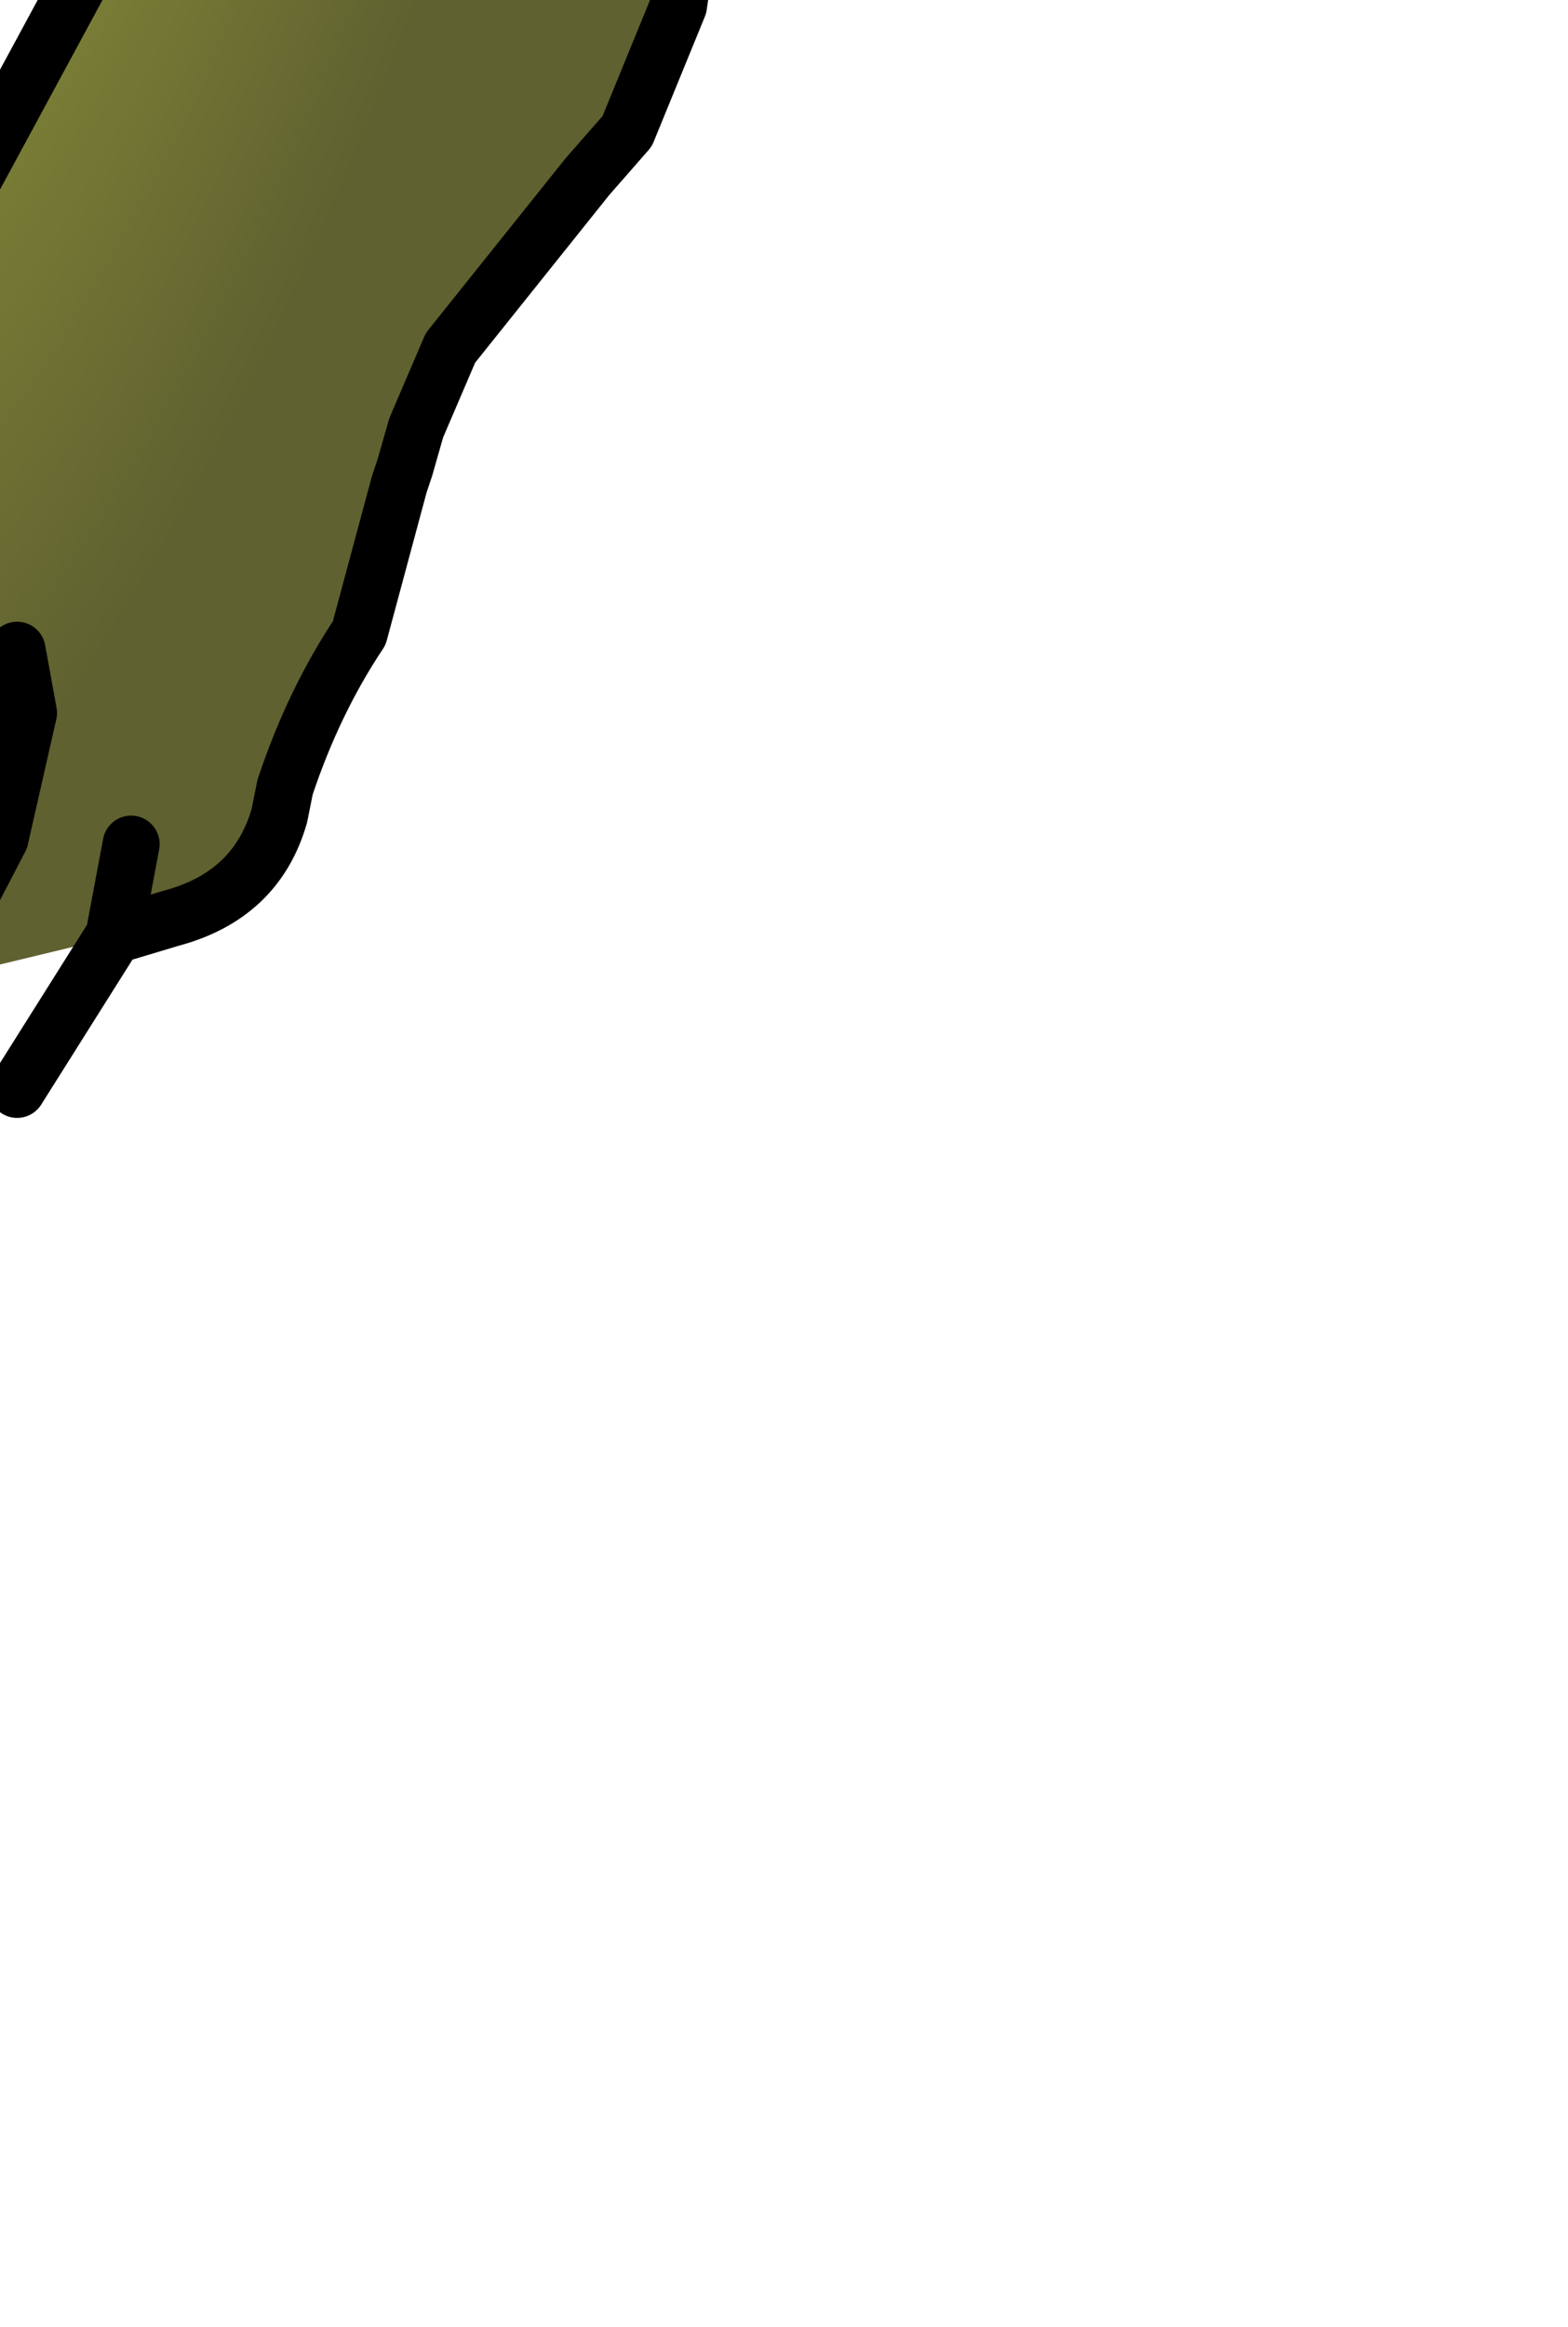 <?xml version="1.0" encoding="UTF-8" standalone="no"?>
<svg xmlns:xlink="http://www.w3.org/1999/xlink" height="20.4px" width="13.75px" xmlns="http://www.w3.org/2000/svg">
  <g transform="matrix(1.0, 0.0, 0.0, 1.0, 0.0, 0.0)">
    <path d="M-5.65 7.0 Q-4.75 6.25 -3.8 5.65 L-3.5 5.5 -2.5 4.75 -2.3 4.55 -2.15 4.35 -0.9 2.8 0.75 -0.25 2.1 -4.05 2.6 -6.3 2.7 -6.95 Q3.0 -8.3 3.6 -9.2 4.0 -9.8 4.65 -10.1 L4.9 -10.2 Q5.7 -10.25 6.2 -9.65 L6.7 -9.1 6.85 -8.65 6.85 -8.55 Q7.0 -7.7 6.35 -7.4 L6.3 -7.35 6.15 -7.25 5.55 -6.8 5.55 -6.75 5.15 -6.05 5.15 -5.75 5.15 -5.1 5.5 -3.4 5.95 -1.95 6.05 -0.65 5.95 0.05 5.5 1.15 5.15 1.55 3.95 3.05 3.65 3.75 3.55 4.1 3.5 4.25 3.15 5.55 Q2.75 6.15 2.5 6.9 L2.45 7.15 Q2.25 7.85 1.5 8.05 L1.0 8.2 1.15 7.4 1.0 8.2 0.85 8.25 -0.6 8.6 -0.65 8.6 -1.3 8.65 -2.1 8.7 -2.35 8.7 -2.9 8.65 -3.2 8.5 -4.4 7.8 -5.65 7.0 M-2.75 5.85 Q-3.1 6.9 -4.05 7.55 L-4.4 7.8 -4.05 7.55 Q-3.1 6.9 -2.75 5.85 M0.15 5.7 L0.25 6.25 0.0 7.35 -0.65 8.6 0.0 7.35 0.25 6.25 0.15 5.7 M-1.4 5.95 Q-1.3 6.4 -1.5 6.8 -2.0 7.9 -2.9 8.65 -2.0 7.9 -1.5 6.8 -1.3 6.4 -1.4 5.95" fill="url(#gradient0)" fill-rule="evenodd" stroke="none"/>
    <path d="M1.0 8.2 L1.5 8.05 Q2.25 7.85 2.45 7.15 L2.5 6.9 Q2.75 6.15 3.15 5.55 L3.5 4.25 3.55 4.1 3.65 3.75 3.95 3.05 5.15 1.55 5.5 1.15 5.95 0.05 6.05 -0.65 5.95 -1.95 5.5 -3.4 5.15 -5.1 5.15 -5.75 5.15 -6.05 5.55 -6.75 5.55 -6.8 6.15 -7.25 6.3 -7.35 6.35 -7.4 Q7.0 -7.7 6.85 -8.55 L6.85 -8.65 6.7 -9.1 6.2 -9.65 Q5.7 -10.25 4.9 -10.2 L4.65 -10.1 Q4.0 -9.8 3.6 -9.2 3.0 -8.3 2.7 -6.95 L2.6 -6.3 2.1 -4.05 0.75 -0.25 -0.9 2.8 -2.15 4.35 -2.3 4.55 -2.5 4.75 -3.5 5.5 -3.8 5.65 Q-4.75 6.25 -5.65 7.0 L-5.75 7.05 -6.15 7.4 -6.85 7.7 M-4.4 7.8 L-4.05 7.55 Q-3.1 6.9 -2.75 5.85 M6.3 -7.35 L6.9 -6.55 M5.55 -6.8 Q6.15 -6.4 6.25 -5.5 M1.0 8.2 L1.15 7.4 M0.15 9.55 L1.0 8.2 M-0.6 8.6 L-0.65 8.6 -2.35 10.2 M-0.65 8.6 L0.0 7.35 0.25 6.25 0.15 5.7 M-2.9 8.65 Q-3.7 9.3 -4.85 9.65 M-2.9 8.65 Q-2.0 7.9 -1.5 6.8 -1.3 6.4 -1.4 5.95 M-4.4 7.8 L-6.15 8.6" fill="none" stroke="#000000" stroke-linecap="round" stroke-linejoin="round" stroke-width="0.5"/>
  </g>
  <defs>
    <radialGradient cx="0" cy="0" gradientTransform="matrix(0.006, 0.002, -0.005, 0.017, -0.35, -4.3)" gradientUnits="userSpaceOnUse" id="gradient0" r="819.2" spreadMethod="pad">
      <stop offset="0.0" stop-color="#969a3a"/>
      <stop offset="1.0" stop-color="#5f6130"/>
    </radialGradient>
  </defs>
</svg>
